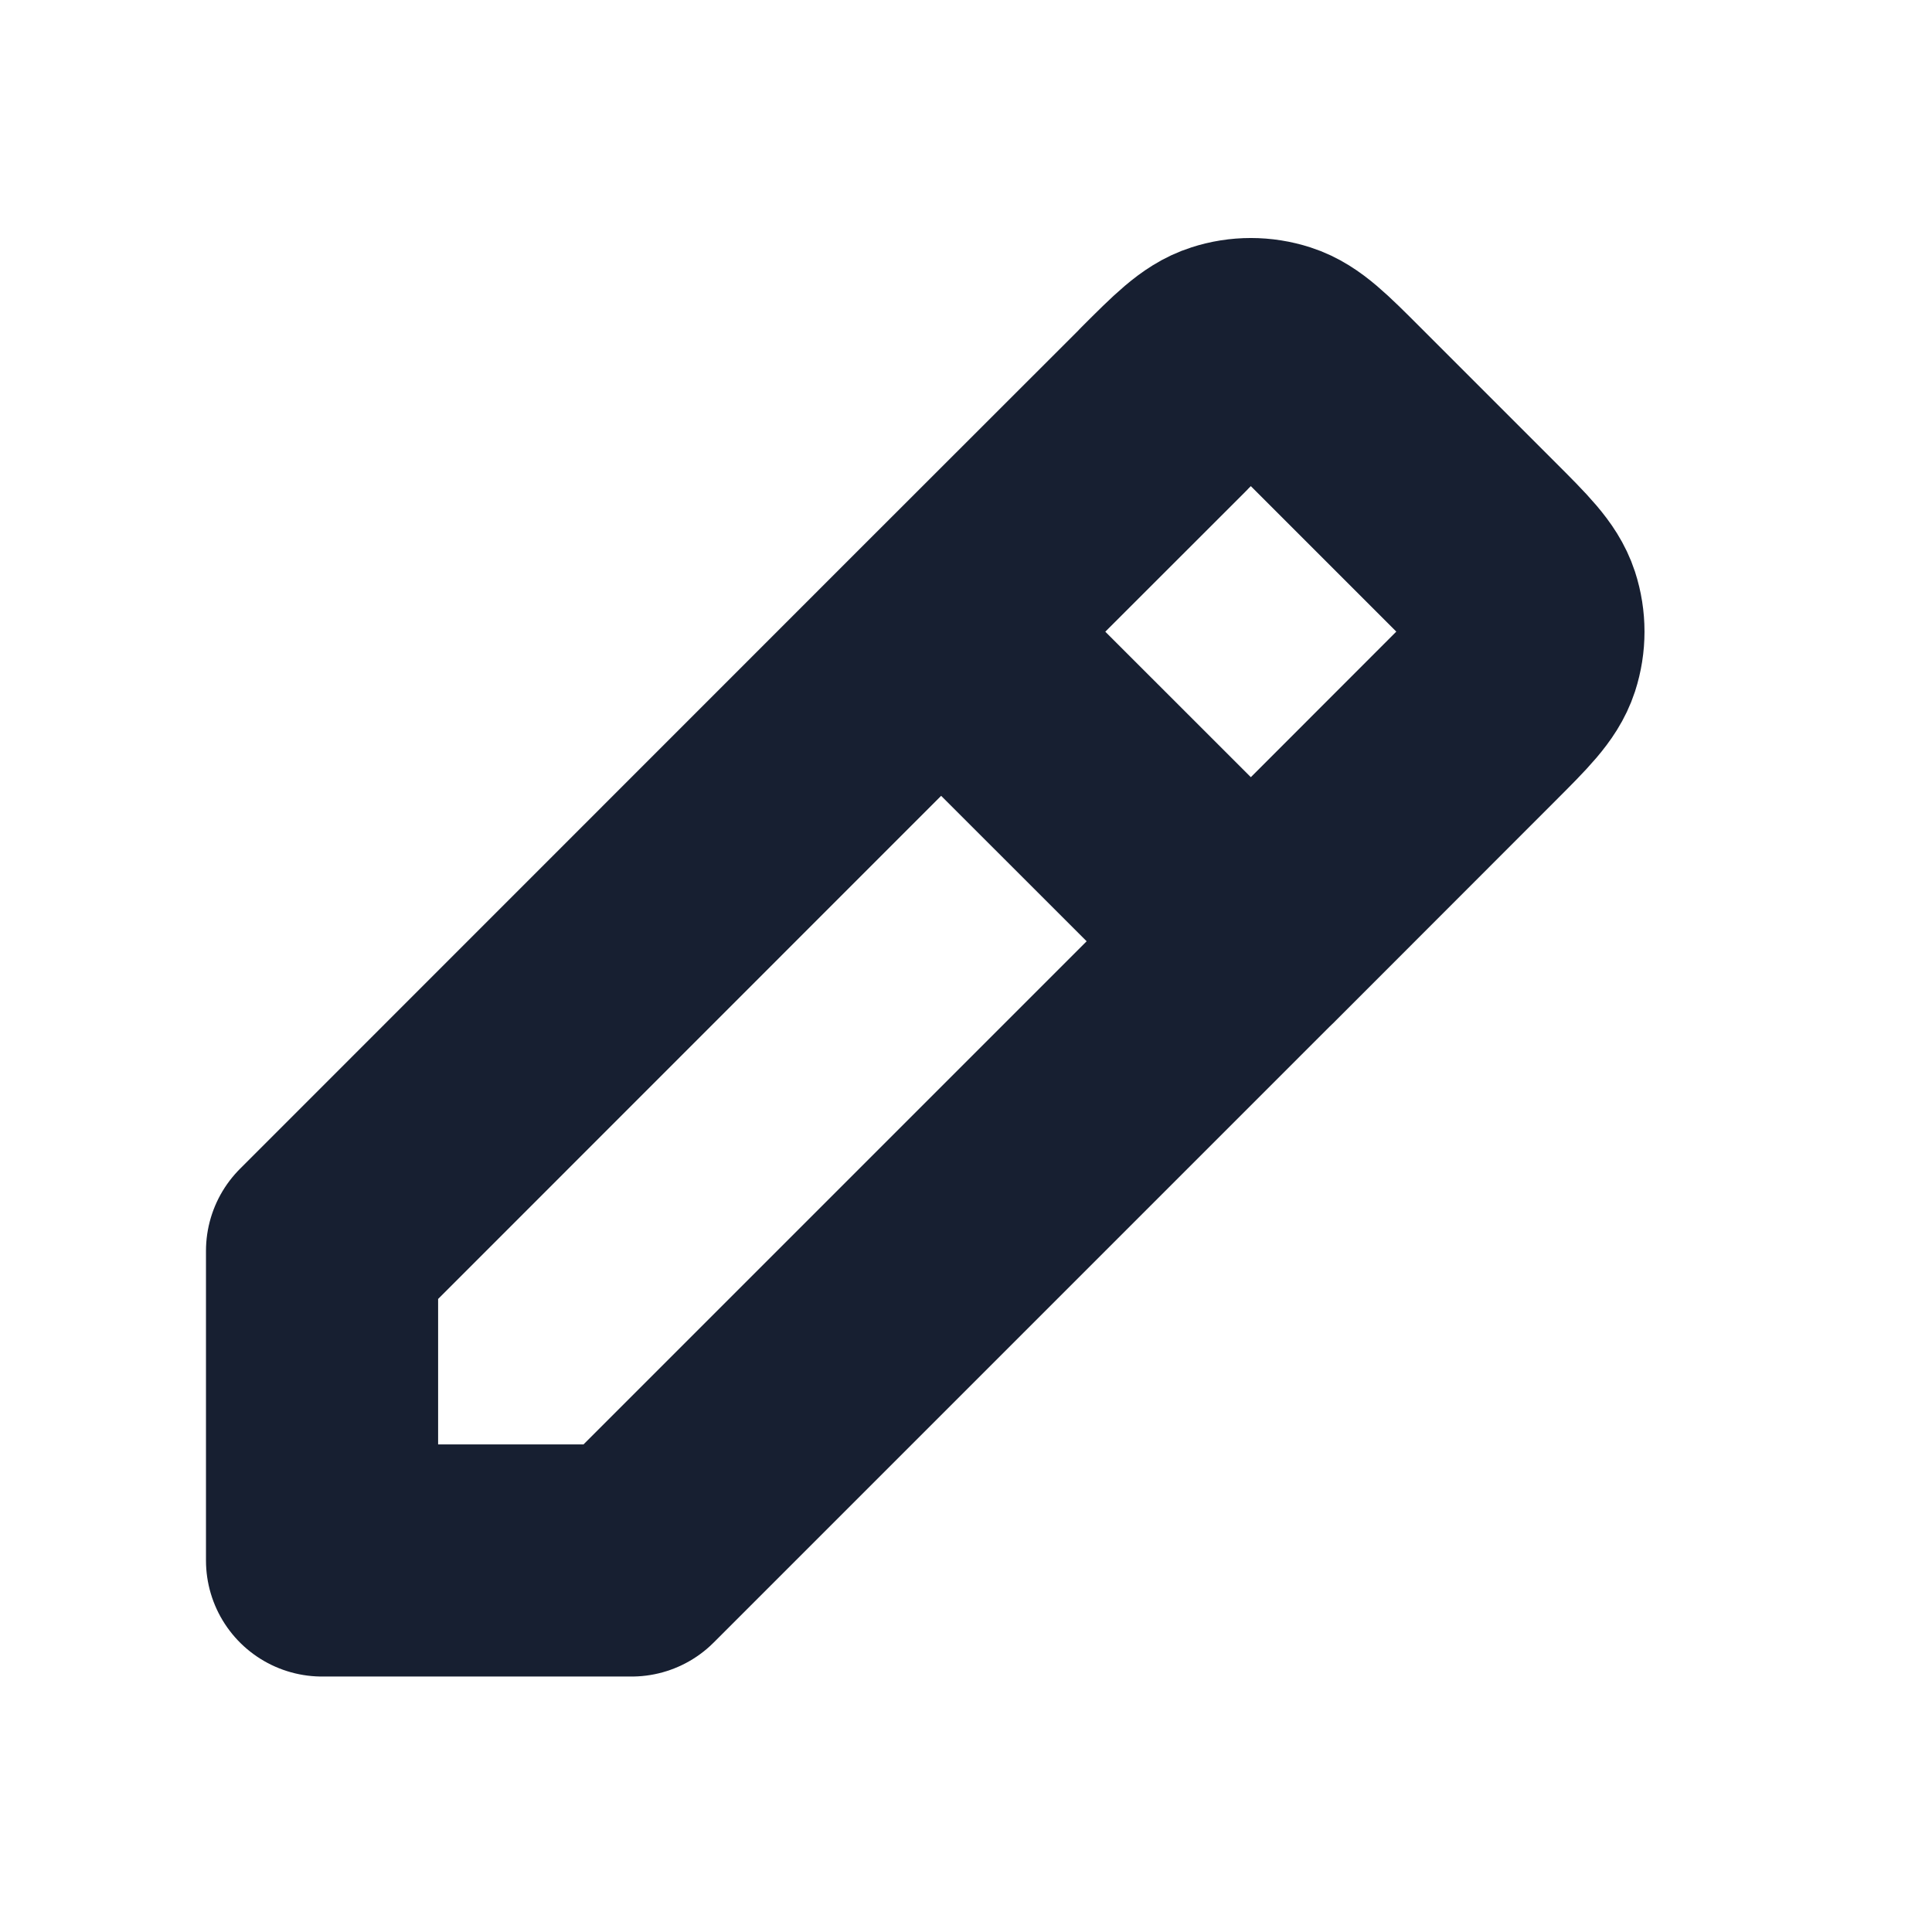 <svg width="13" height="13" viewBox="0 0 13 13" fill="none" xmlns="http://www.w3.org/2000/svg">
<g id="Icon/pencil">
<path id="Vector" d="M8.417 6.333L4.25 10.5H2.167V8.417L6.333 4.25L7.828 2.756L7.828 2.755C8.034 2.549 8.137 2.446 8.256 2.408C8.36 2.374 8.473 2.374 8.578 2.408C8.696 2.446 8.799 2.549 9.005 2.755L9.911 3.661C10.117 3.867 10.22 3.97 10.259 4.089C10.293 4.194 10.293 4.306 10.259 4.411C10.22 4.53 10.117 4.633 9.911 4.839L8.417 6.334L6.333 4.251" stroke="#171F31" stroke-width="1.562" stroke-linecap="round" stroke-linejoin="round"/>
</g>
</svg>
